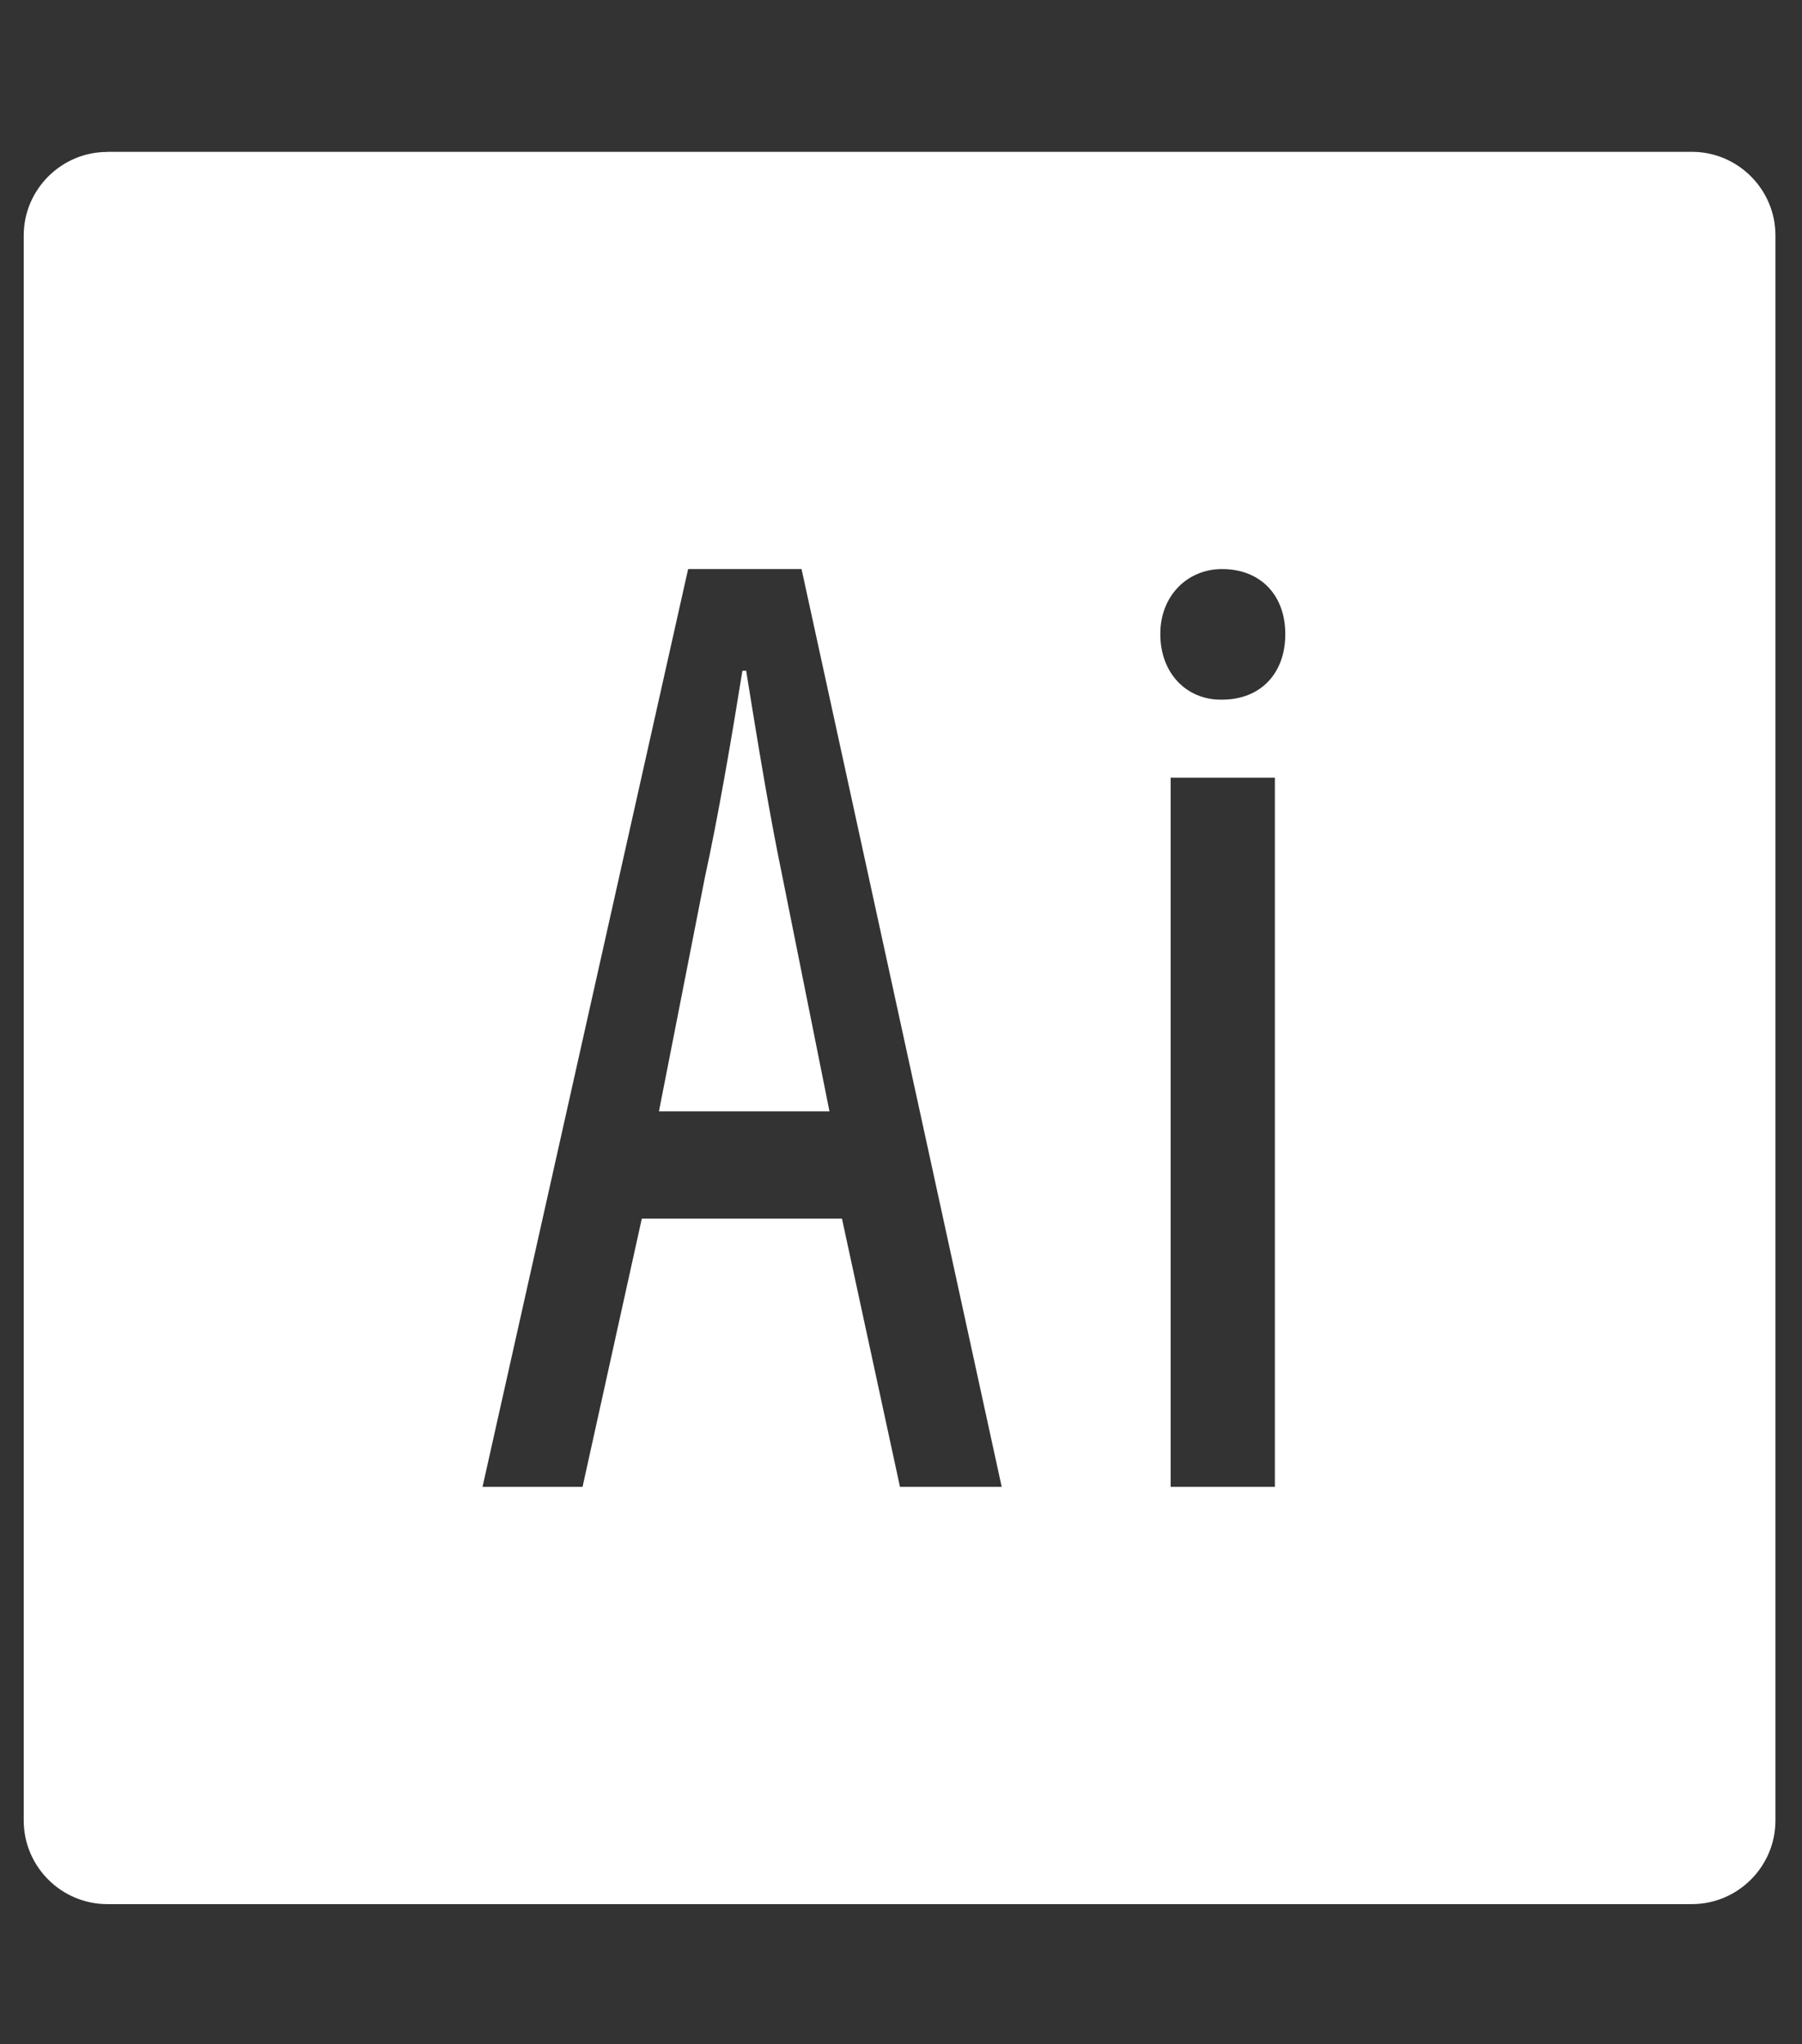 <?xml version="1.0" encoding="utf-8"?>
<!-- Generator: Adobe Illustrator 23.0.1, SVG Export Plug-In . SVG Version: 6.00 Build 0)  -->
<svg version="1.1" id="Layer_1" xmlns="http://www.w3.org/2000/svg" xmlns:xlink="http://www.w3.org/1999/xlink" x="0px" y="0px"
	 viewBox="0 0 1587.2 1800" style="enable-background:new 0 0 1587.2 1800;" xml:space="preserve">
<rect x="0" y="0" width="1587.2" height="1800" fill="#333333" stroke="none"/>
<style type="text/css">
	.st0{fill:#FFFFFF;}
</style>
<g id="Logo_artwork">
</g>
<path class="st0" d="M94.4,133.8c-40.4,0-73.5,33.1-73.5,73.5v1395.9c0,40.4,33.1,73.5,73.5,73.5h1395.9c40.4,0,73.5-33.1,73.5-73.5
	v-1396c0-40.4-33.1-73.5-73.5-73.5H94.4V133.8z M606.1,501.1H706l176.3,808.2h-89.6l-51.1-236.2H565.3l-52.2,236.2H425L606.1,501.1z
	 M1076.3,501.1c34.2,0,55.8,23.2,55.8,57.3c0,34.5-21.7,57.7-55.8,57.7h-1.1c-30.1,0-53.2-23.2-53.2-57.7
	C1021.9,524.3,1046.2,501.1,1076.3,501.1z M653.9,590.7c-9.6,59.9-21.3,128.2-33.1,182.2l-40.4,205.7h150.2l-41.5-206.9
	c-11.8-56.6-22.4-122.3-31.9-181.1L653.9,590.7L653.9,590.7z M1031.1,684.8h91.8v624.5h-91.8V684.8z"/>
</svg>
